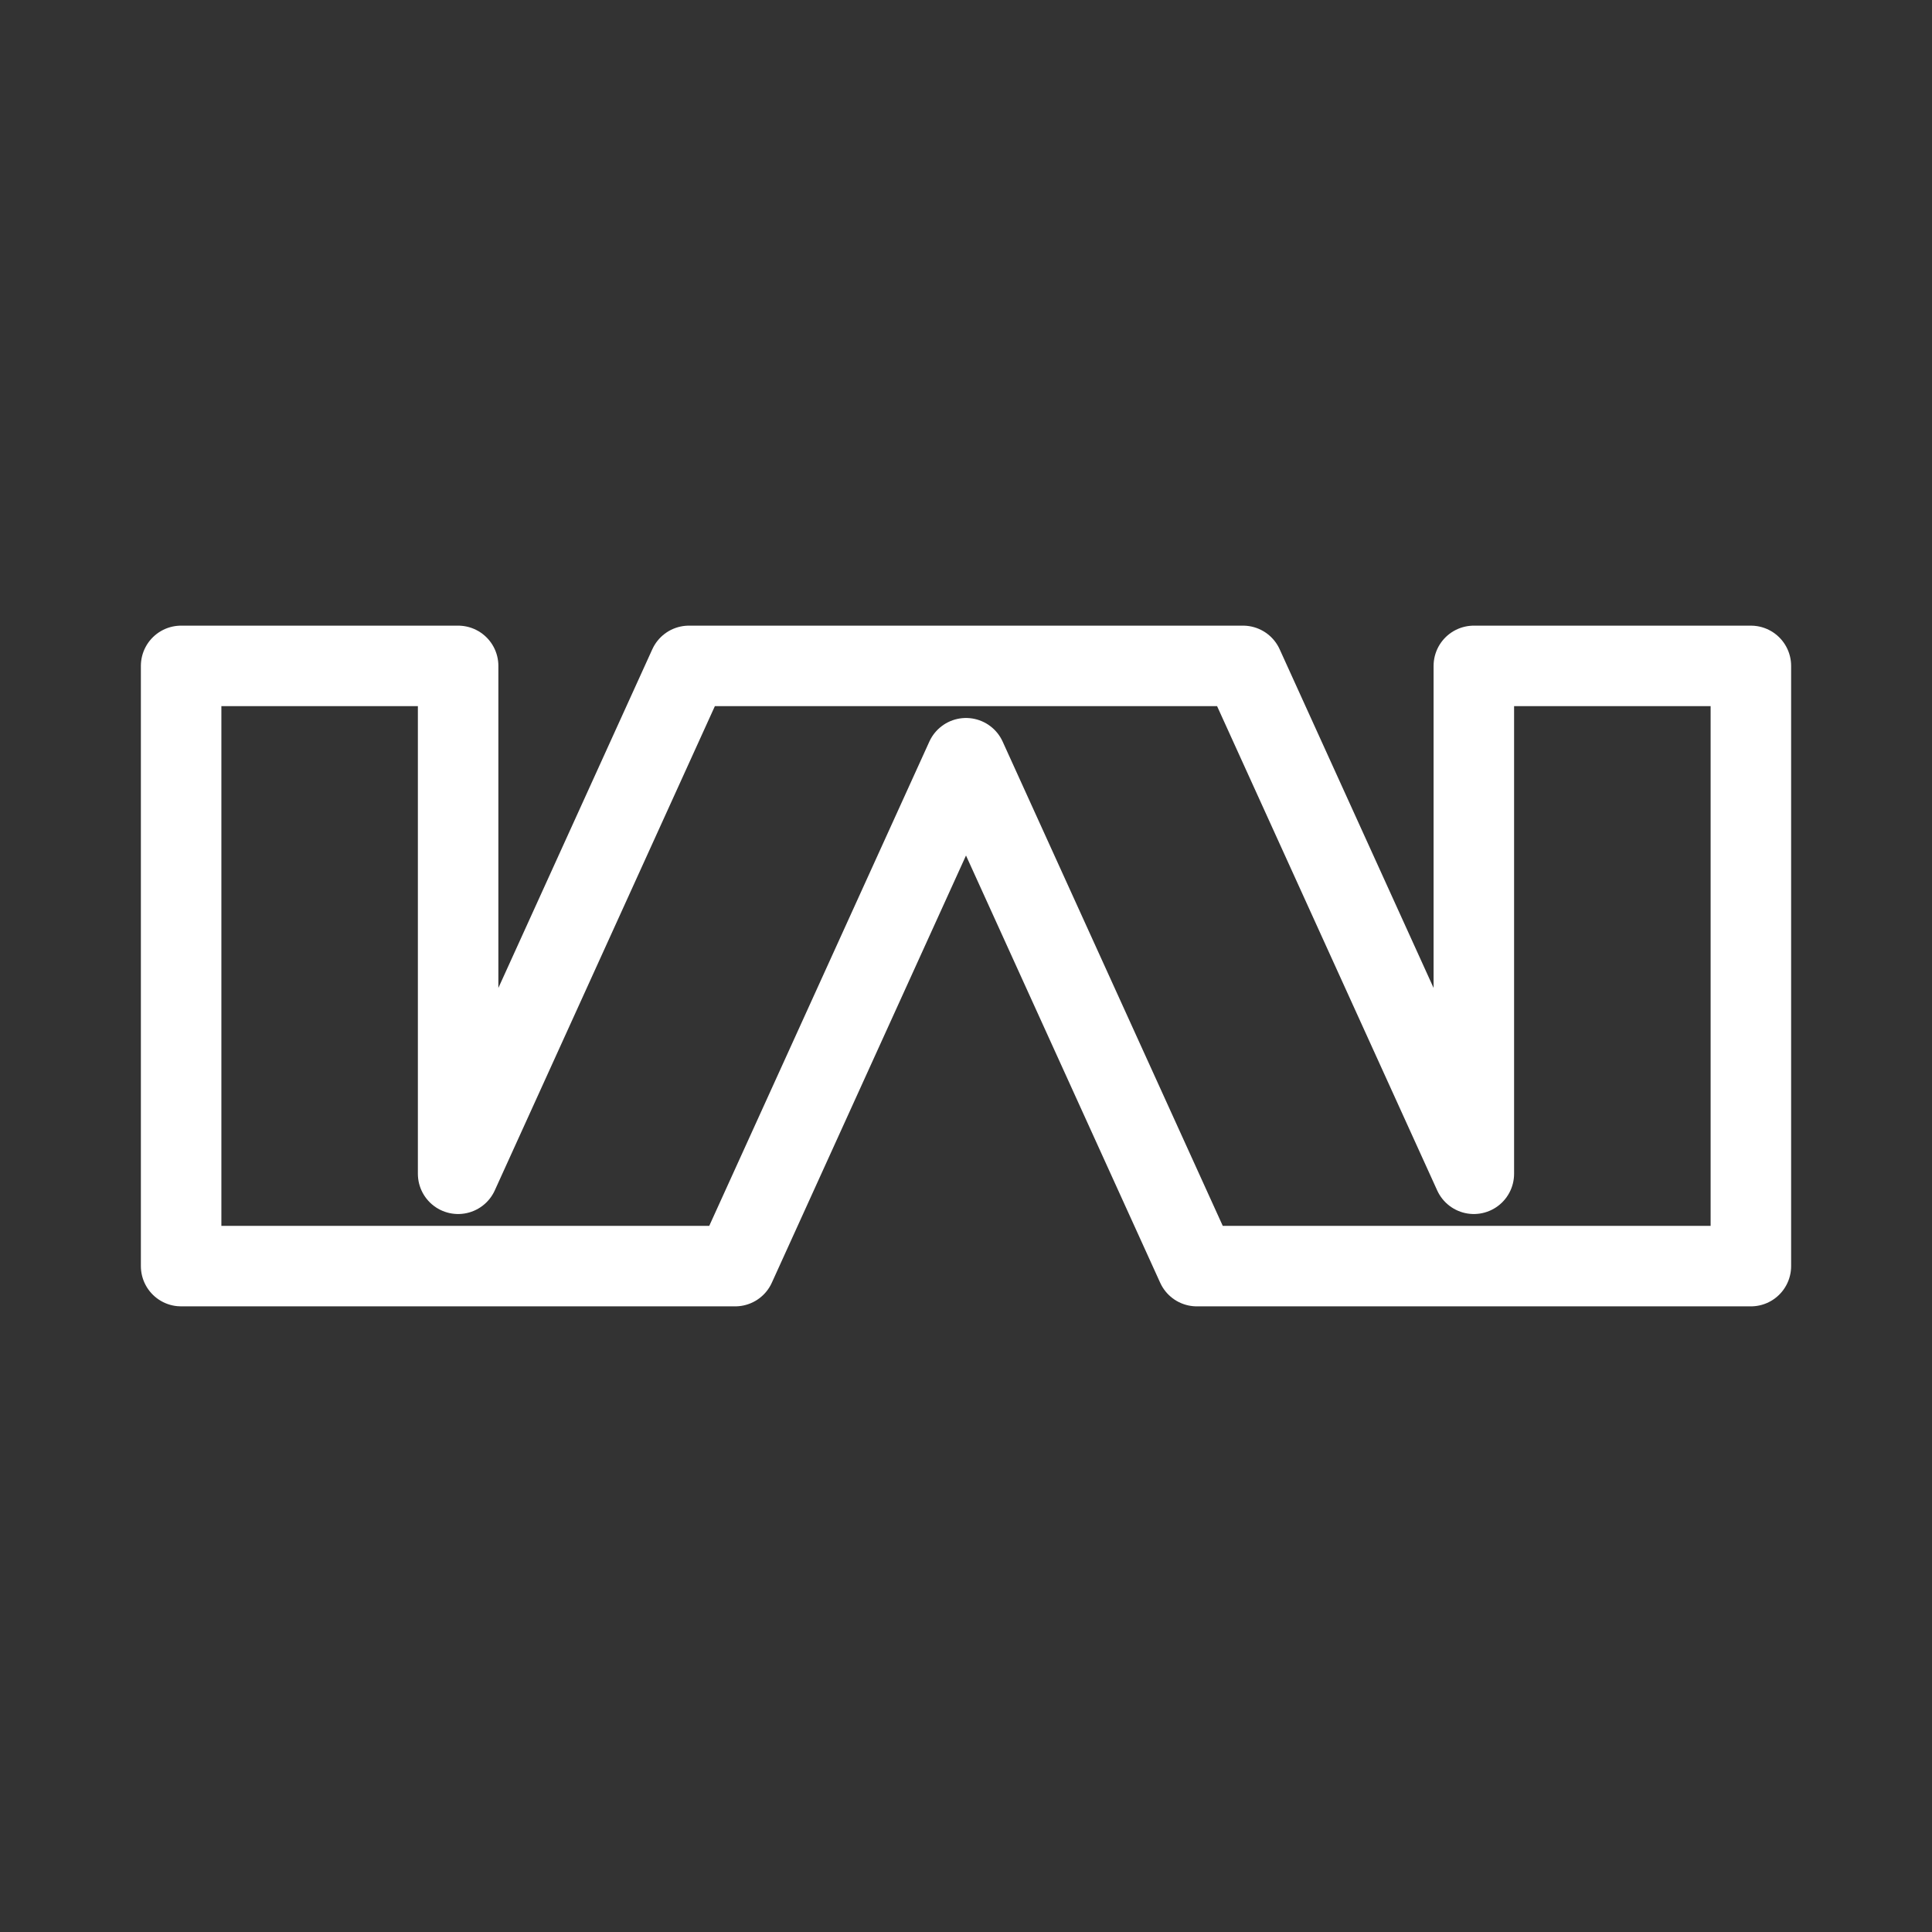 <?xml version="1.0" encoding="UTF-8"?><svg id="b" xmlns="http://www.w3.org/2000/svg" viewBox="0 0 48 48"><rect x="0" y="0" width="48" height="48" fill="#333333" stroke="none"/><defs><style>.d{stroke-width:2px;fill:none;stroke:#fff;stroke-linecap:round;stroke-linejoin:round;}</style></defs><path id="c" class="d" d="m43.5,16.544v14.912h-13.765l-5.735-12.618-5.735,12.618H4.5v-14.912h6.882v12.618l5.735-12.618h13.765l5.735,12.618v-12.618h6.882Z"/></svg>